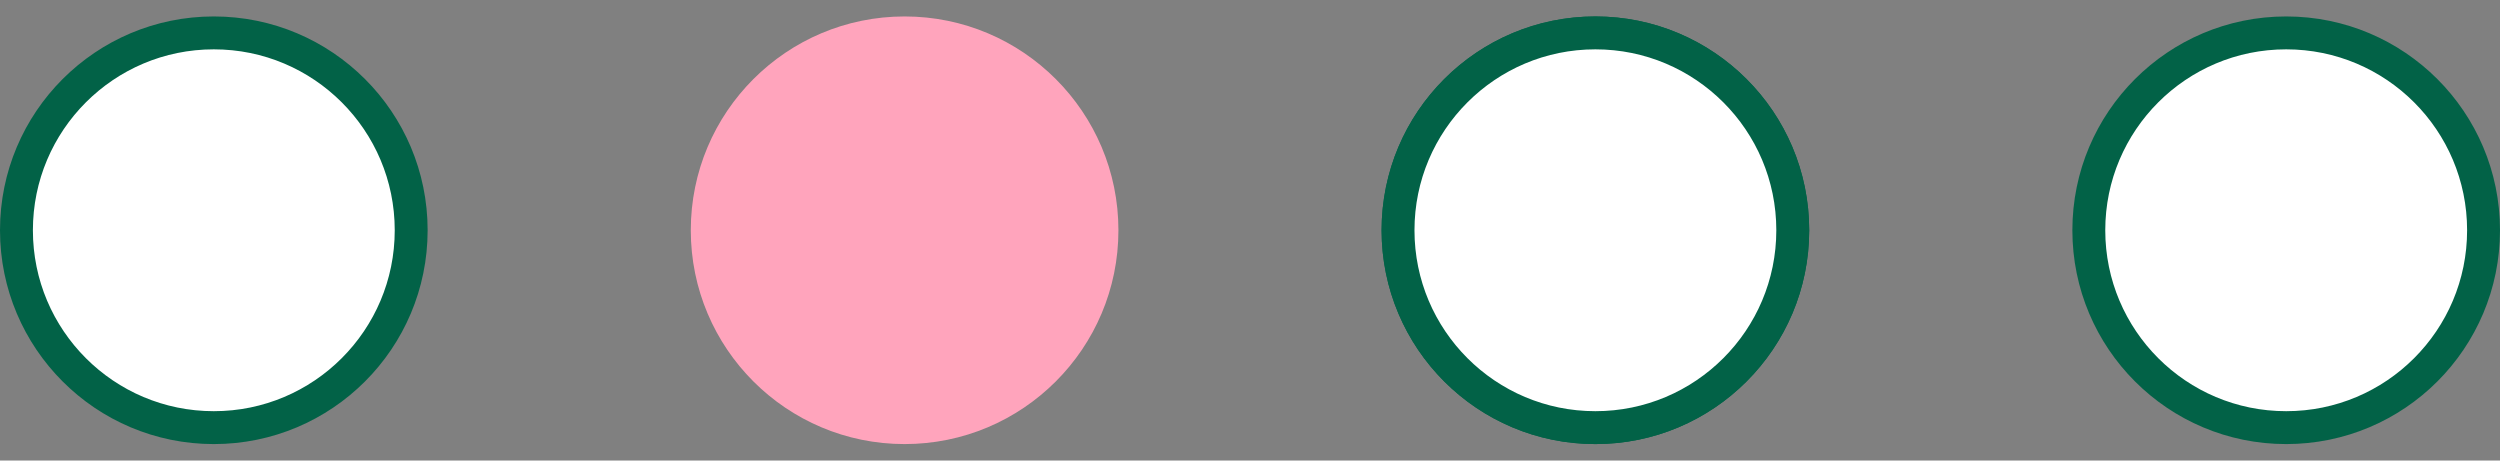 <svg width="76" height="14" viewBox="0 0 76 14" fill="none" xmlns="http://www.w3.org/2000/svg">
<rect x="0" y="0" width="76" height="14" fill="#808080" stroke="none"/>
<circle cx="48.5" cy="7" r="6" fill="white" stroke="#026247"/>
<circle cx="6.5" cy="7" r="6" fill="white" stroke="#026247"/>
<circle cx="27.5" cy="7" r="6.5" fill="#FFA4BC"/>
<circle cx="48.5" cy="7" r="6" fill="white" stroke="#026247"/>
<circle cx="69.5" cy="7" r="6" fill="white" stroke="#026247"/>
</svg>
